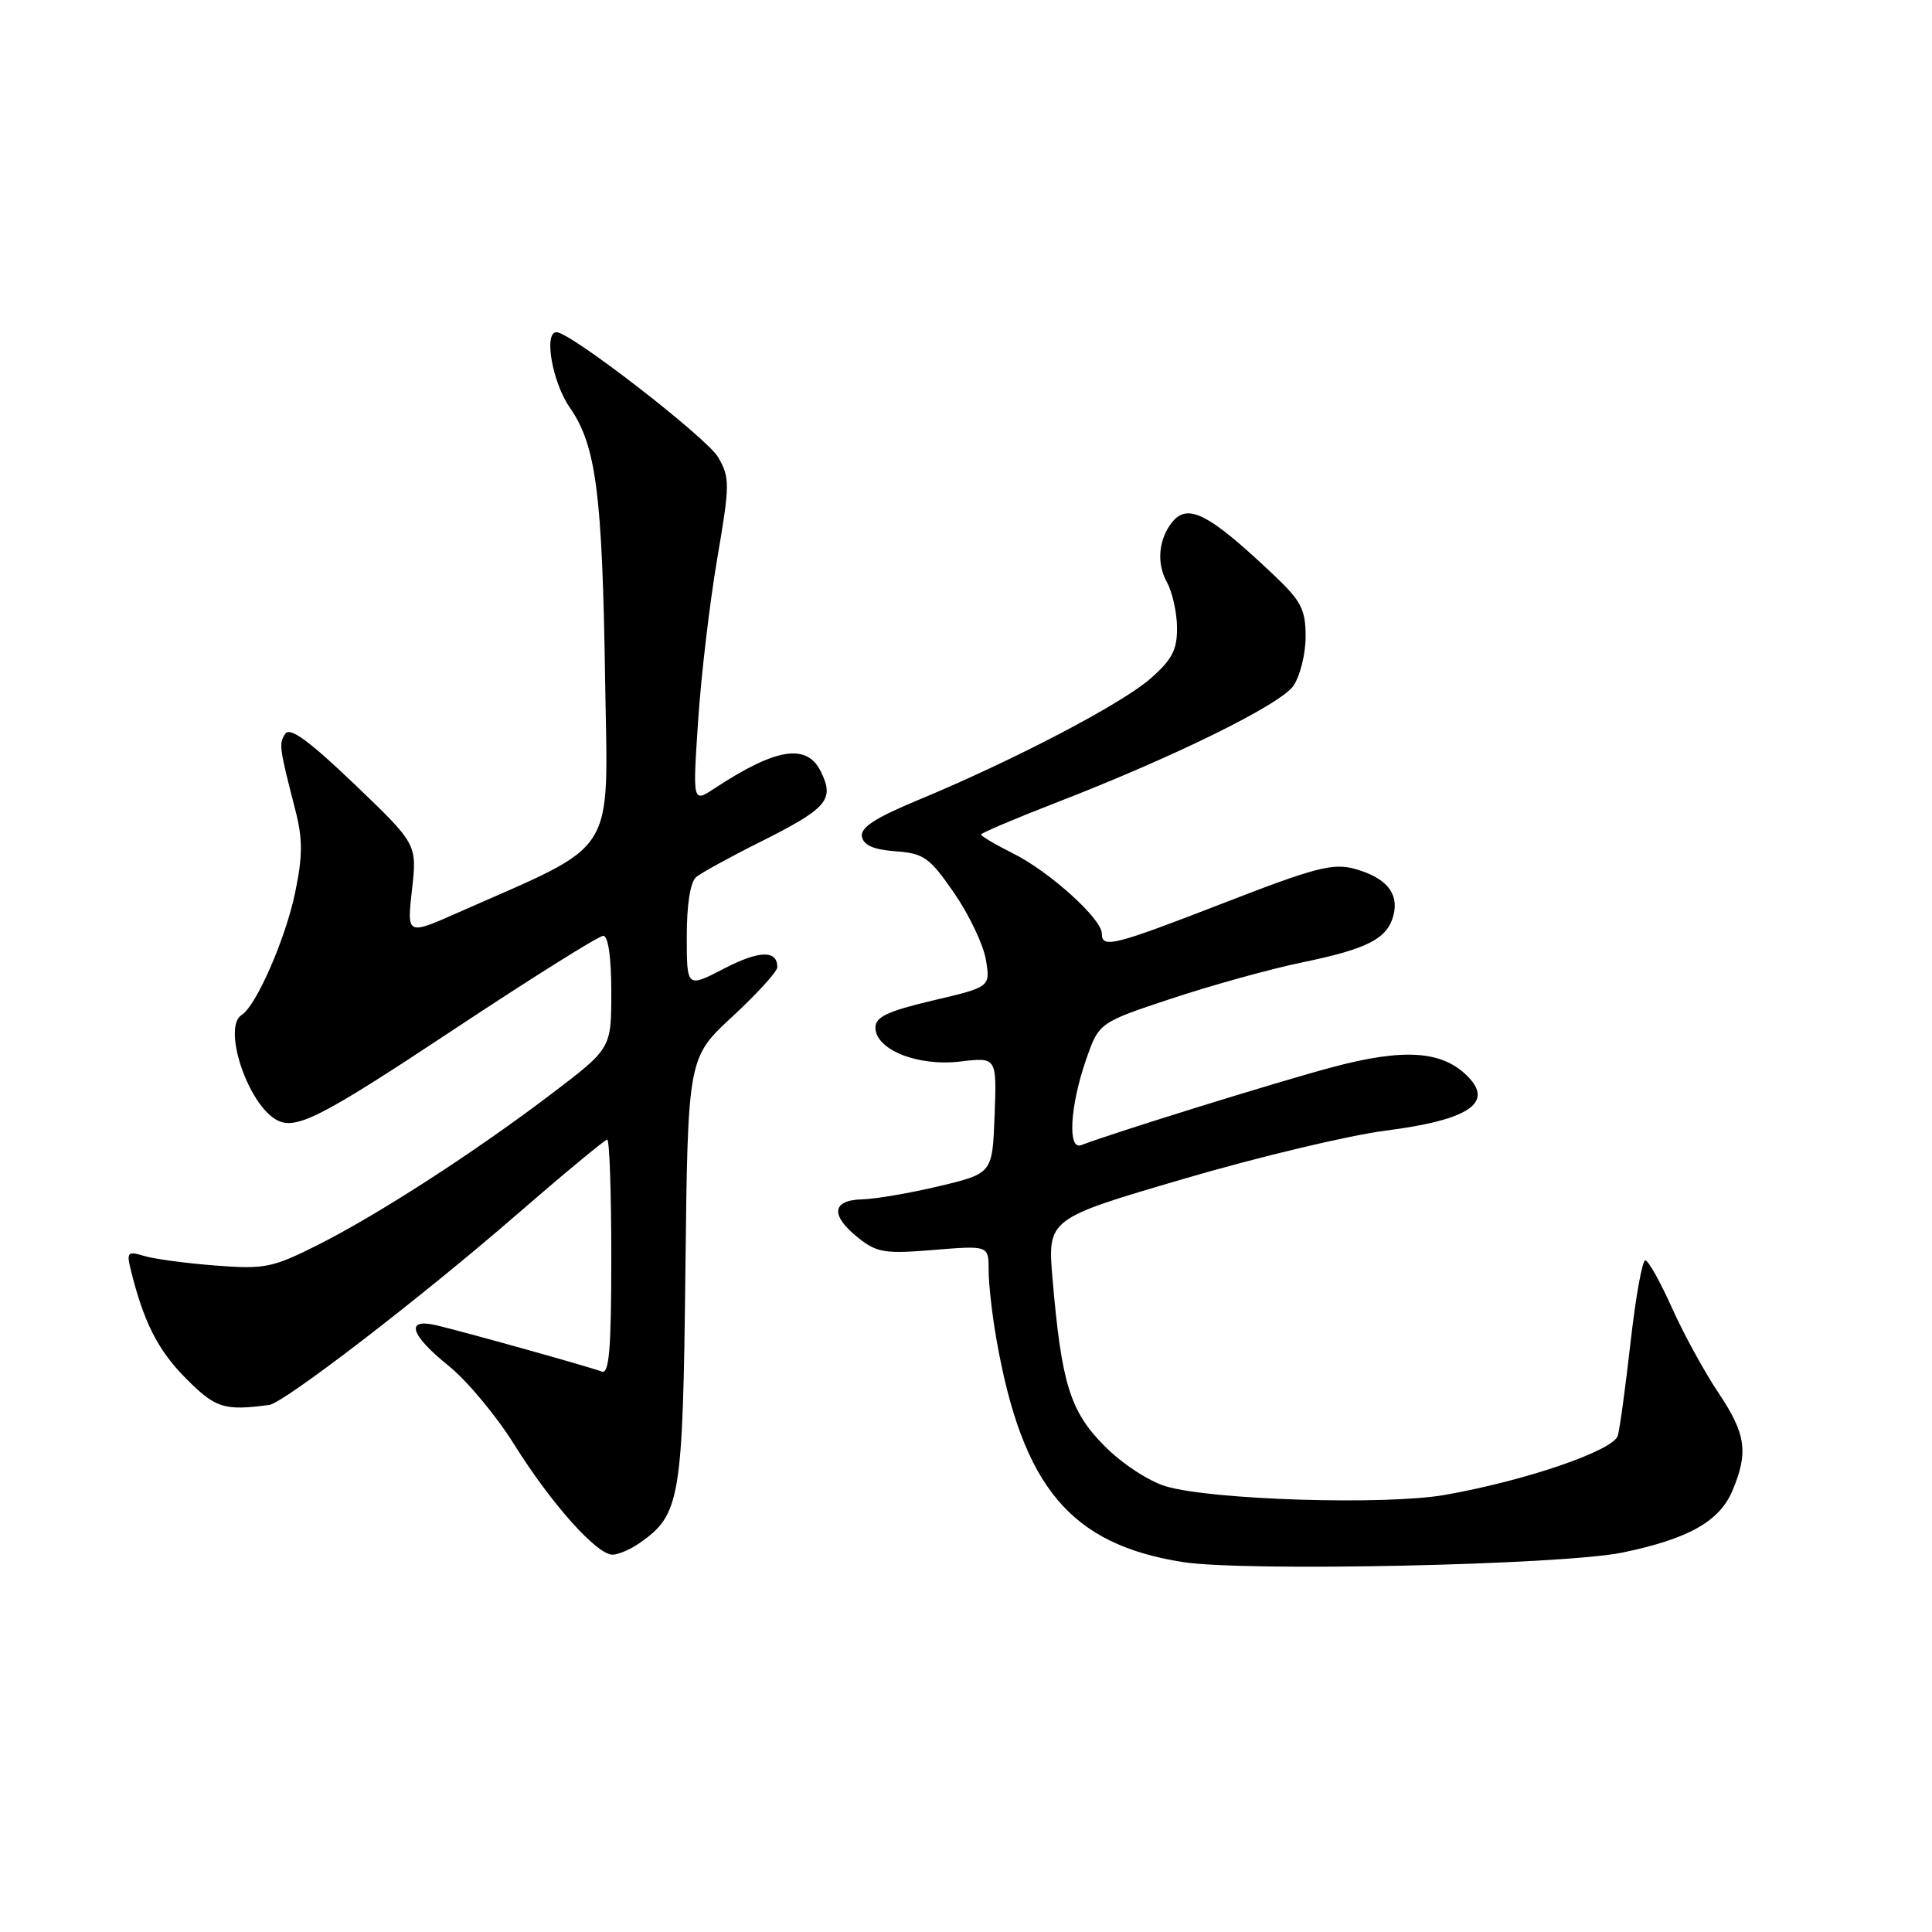 <?xml version="1.0" encoding="UTF-8" standalone="no"?>
<!DOCTYPE svg PUBLIC "-//W3C//DTD SVG 1.1//EN" "http://www.w3.org/Graphics/SVG/1.1/DTD/svg11.dtd" >
<svg xmlns="http://www.w3.org/2000/svg" xmlns:xlink="http://www.w3.org/1999/xlink" version="1.1" viewBox="0 0 256 256">
 <g >
 <path fill="currentColor"
d=" M 215.00 205.72 C 223.79 203.89 227.86 201.58 229.58 197.47 C 231.70 192.39 231.34 189.98 227.66 184.49 C 225.82 181.74 223.06 176.69 221.52 173.25 C 219.98 169.81 218.40 167.00 218.01 167.00 C 217.61 167.00 216.74 171.84 216.07 177.75 C 215.40 183.66 214.64 189.28 214.37 190.23 C 213.81 192.21 202.06 196.23 191.41 198.09 C 183.52 199.46 160.62 198.76 154.50 196.95 C 152.24 196.28 148.71 193.97 146.38 191.63 C 141.80 187.04 140.66 183.36 139.47 169.50 C 138.79 161.50 138.79 161.50 156.79 156.22 C 166.69 153.31 178.77 150.43 183.64 149.81 C 194.61 148.40 198.00 146.14 194.45 142.60 C 191.06 139.20 186.00 138.88 176.45 141.43 C 168.97 143.44 147.70 150.04 143.25 151.74 C 141.45 152.42 141.78 146.59 143.88 140.50 C 145.61 135.50 145.61 135.50 155.28 132.30 C 160.59 130.54 168.35 128.39 172.51 127.53 C 181.27 125.72 183.85 124.38 184.65 121.24 C 185.39 118.33 183.64 116.27 179.48 115.12 C 176.63 114.34 174.23 114.96 162.33 119.58 C 147.51 125.33 146.00 125.71 146.00 123.70 C 146.00 121.76 139.08 115.50 134.25 113.09 C 131.91 111.92 130.00 110.79 130.00 110.58 C 130.00 110.38 134.39 108.51 139.75 106.43 C 155.48 100.35 169.61 93.40 171.37 90.89 C 172.26 89.61 173.00 86.67 173.00 84.37 C 173.00 80.74 172.43 79.64 168.75 76.16 C 160.14 68.01 157.35 66.58 155.27 69.25 C 153.51 71.50 153.24 74.65 154.60 77.10 C 155.33 78.42 155.95 81.14 155.96 83.15 C 155.99 86.10 155.32 87.39 152.44 89.92 C 148.62 93.27 134.33 100.75 121.70 105.99 C 115.97 108.37 113.98 109.66 114.21 110.86 C 114.42 112.00 115.78 112.59 118.67 112.80 C 122.43 113.08 123.17 113.61 126.45 118.36 C 128.43 121.24 130.32 125.22 130.64 127.19 C 131.23 130.78 131.23 130.78 123.61 132.57 C 117.63 133.98 116.00 134.75 116.00 136.16 C 116.00 139.08 121.59 141.33 127.22 140.66 C 132.08 140.08 132.08 140.08 131.79 147.78 C 131.50 155.48 131.50 155.48 124.50 157.16 C 120.65 158.08 116.04 158.87 114.25 158.92 C 110.19 159.02 109.99 161.05 113.75 164.04 C 116.20 165.99 117.29 166.16 123.75 165.62 C 131.00 165.03 131.00 165.03 131.00 168.33 C 131.00 170.15 131.47 174.30 132.05 177.57 C 135.50 197.06 141.85 204.63 156.72 206.98 C 164.97 208.28 207.06 207.37 215.00 205.72 Z  M 84.78 204.44 C 90.14 200.69 90.48 198.69 90.82 168.33 C 91.14 140.16 91.14 140.16 97.07 134.68 C 100.33 131.66 103.00 128.73 103.00 128.16 C 103.00 125.86 100.61 125.92 95.93 128.35 C 91.00 130.90 91.00 130.90 91.00 124.07 C 91.00 119.83 91.47 116.86 92.25 116.21 C 92.94 115.65 96.69 113.58 100.60 111.63 C 109.62 107.11 110.59 106.00 108.80 102.30 C 106.94 98.44 102.88 99.07 94.64 104.49 C 91.78 106.37 91.78 106.37 92.51 95.44 C 92.91 89.42 94.05 79.78 95.04 74.00 C 96.72 64.17 96.72 63.31 95.17 60.60 C 93.68 58.03 75.65 44.05 73.75 44.02 C 72.01 43.98 73.18 50.66 75.50 54.00 C 78.99 59.03 79.81 65.35 80.18 90.00 C 80.54 113.95 82.12 111.44 60.70 120.92 C 53.91 123.93 53.91 123.93 54.59 117.89 C 55.27 111.86 55.27 111.86 46.96 103.90 C 40.94 98.14 38.41 96.30 37.80 97.23 C 36.93 98.53 36.99 99.00 39.13 107.32 C 40.12 111.17 40.12 113.38 39.11 118.26 C 37.85 124.37 33.94 133.30 32.02 134.49 C 29.52 136.03 32.61 145.77 36.38 148.23 C 38.97 149.93 42.04 148.40 60.00 136.50 C 70.38 129.62 79.35 124.00 79.93 124.00 C 80.59 124.00 81.00 126.84 81.00 131.46 C 81.00 138.91 81.00 138.91 73.21 144.84 C 63.01 152.60 50.10 160.95 42.04 165.00 C 36.08 167.99 35.05 168.19 28.54 167.69 C 24.67 167.39 20.42 166.82 19.10 166.42 C 16.95 165.76 16.77 165.94 17.29 168.10 C 18.99 175.09 20.89 178.87 24.58 182.59 C 28.55 186.60 29.66 186.96 35.68 186.16 C 37.62 185.90 55.71 172.00 68.21 161.16 C 74.65 155.57 80.17 151.00 80.46 151.00 C 80.76 151.00 81.00 158.02 81.00 166.61 C 81.00 178.68 80.72 182.11 79.75 181.74 C 78.03 181.09 61.13 176.37 57.75 175.59 C 53.65 174.65 54.37 176.89 59.47 181.00 C 61.87 182.93 65.78 187.62 68.16 191.44 C 73.05 199.26 79.07 206.00 81.16 206.00 C 81.93 206.00 83.56 205.30 84.78 204.44 Z "/>
</g>
</svg>